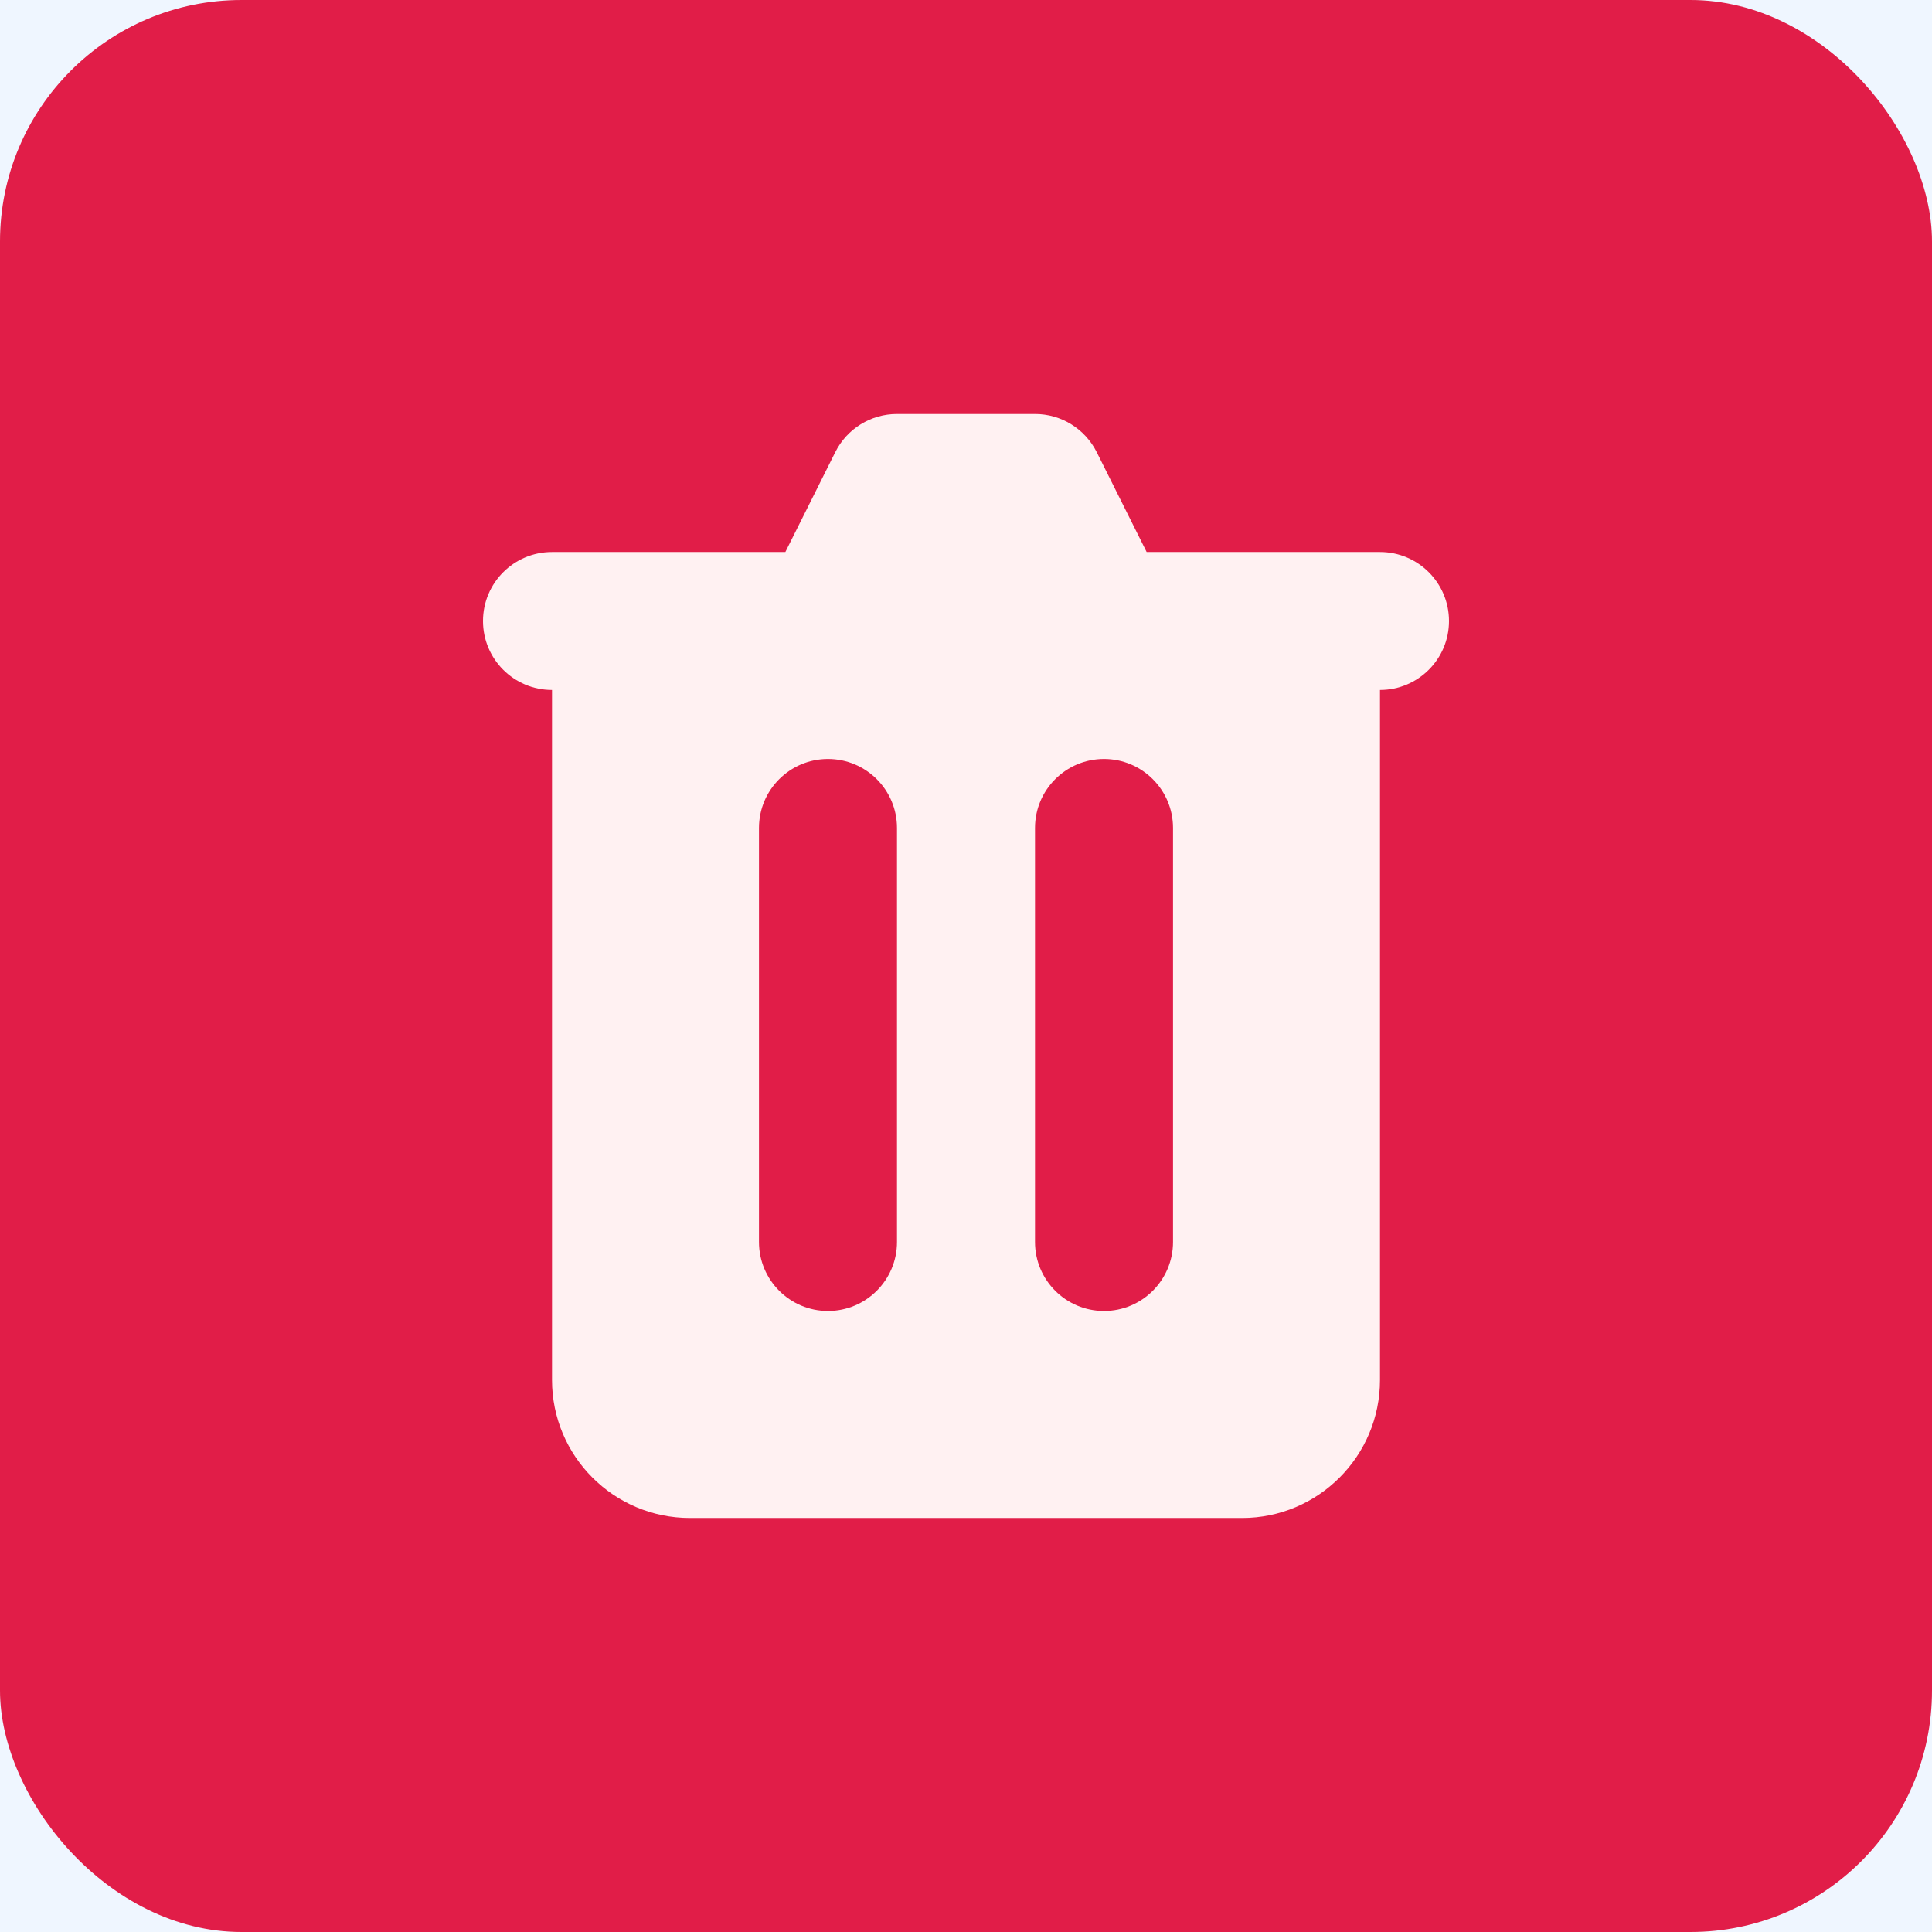 <svg width="32" height="32" viewBox="0 0 32 32" fill="none" xmlns="http://www.w3.org/2000/svg">
<rect width="32" height="32" fill="#1E1E1E"/>
<g clip-path="url(#clip0_1361_7091)">
<rect width="1440" height="1860" transform="translate(-1314 -1450)" fill="#DBEAFE"/>
<rect x="-993.5" y="-1343.5" width="1079" height="1635" rx="15.5" fill="#F8FAFC"/>
<rect x="-993.5" y="-1343.5" width="1079" height="1635" rx="15.5" stroke="#F8FAFC"/>
<rect x="-974.5" y="-28.5" width="1031" height="180" rx="15.5" fill="#EFF6FF"/>
<rect x="-974.5" y="-28.5" width="1031" height="180" rx="15.5" stroke="#BFDBFE"/>
<rect width="32" height="32" rx="4" fill="#E11D48"/>
<path fill-rule="evenodd" clip-rule="evenodd" d="M14.857 6.857C14.424 6.857 14.028 7.102 13.835 7.489L13.008 9.143H9.143C8.512 9.143 8 9.654 8 10.286C8 10.917 8.512 11.428 9.143 11.428L9.143 22.857C9.143 24.119 10.166 25.143 11.429 25.143H20.571C21.834 25.143 22.857 24.119 22.857 22.857V11.428C23.488 11.428 24 10.917 24 10.286C24 9.654 23.488 9.143 22.857 9.143H18.992L18.165 7.489C17.971 7.102 17.576 6.857 17.143 6.857H14.857ZM12.571 13.714C12.571 13.083 13.083 12.571 13.714 12.571C14.345 12.571 14.857 13.083 14.857 13.714V20.571C14.857 21.202 14.345 21.714 13.714 21.714C13.083 21.714 12.571 21.202 12.571 20.571V13.714ZM18.286 12.571C17.654 12.571 17.143 13.083 17.143 13.714V20.571C17.143 21.202 17.654 21.714 18.286 21.714C18.917 21.714 19.429 21.202 19.429 20.571V13.714C19.429 13.083 18.917 12.571 18.286 12.571Z" fill="#FFF1F2"/>
</g>
<defs>
<clipPath id="clip0_1361_7091">
<rect width="1440" height="1860" fill="white" transform="translate(-1314 -1450)"/>
</clipPath>
</defs>
</svg>
